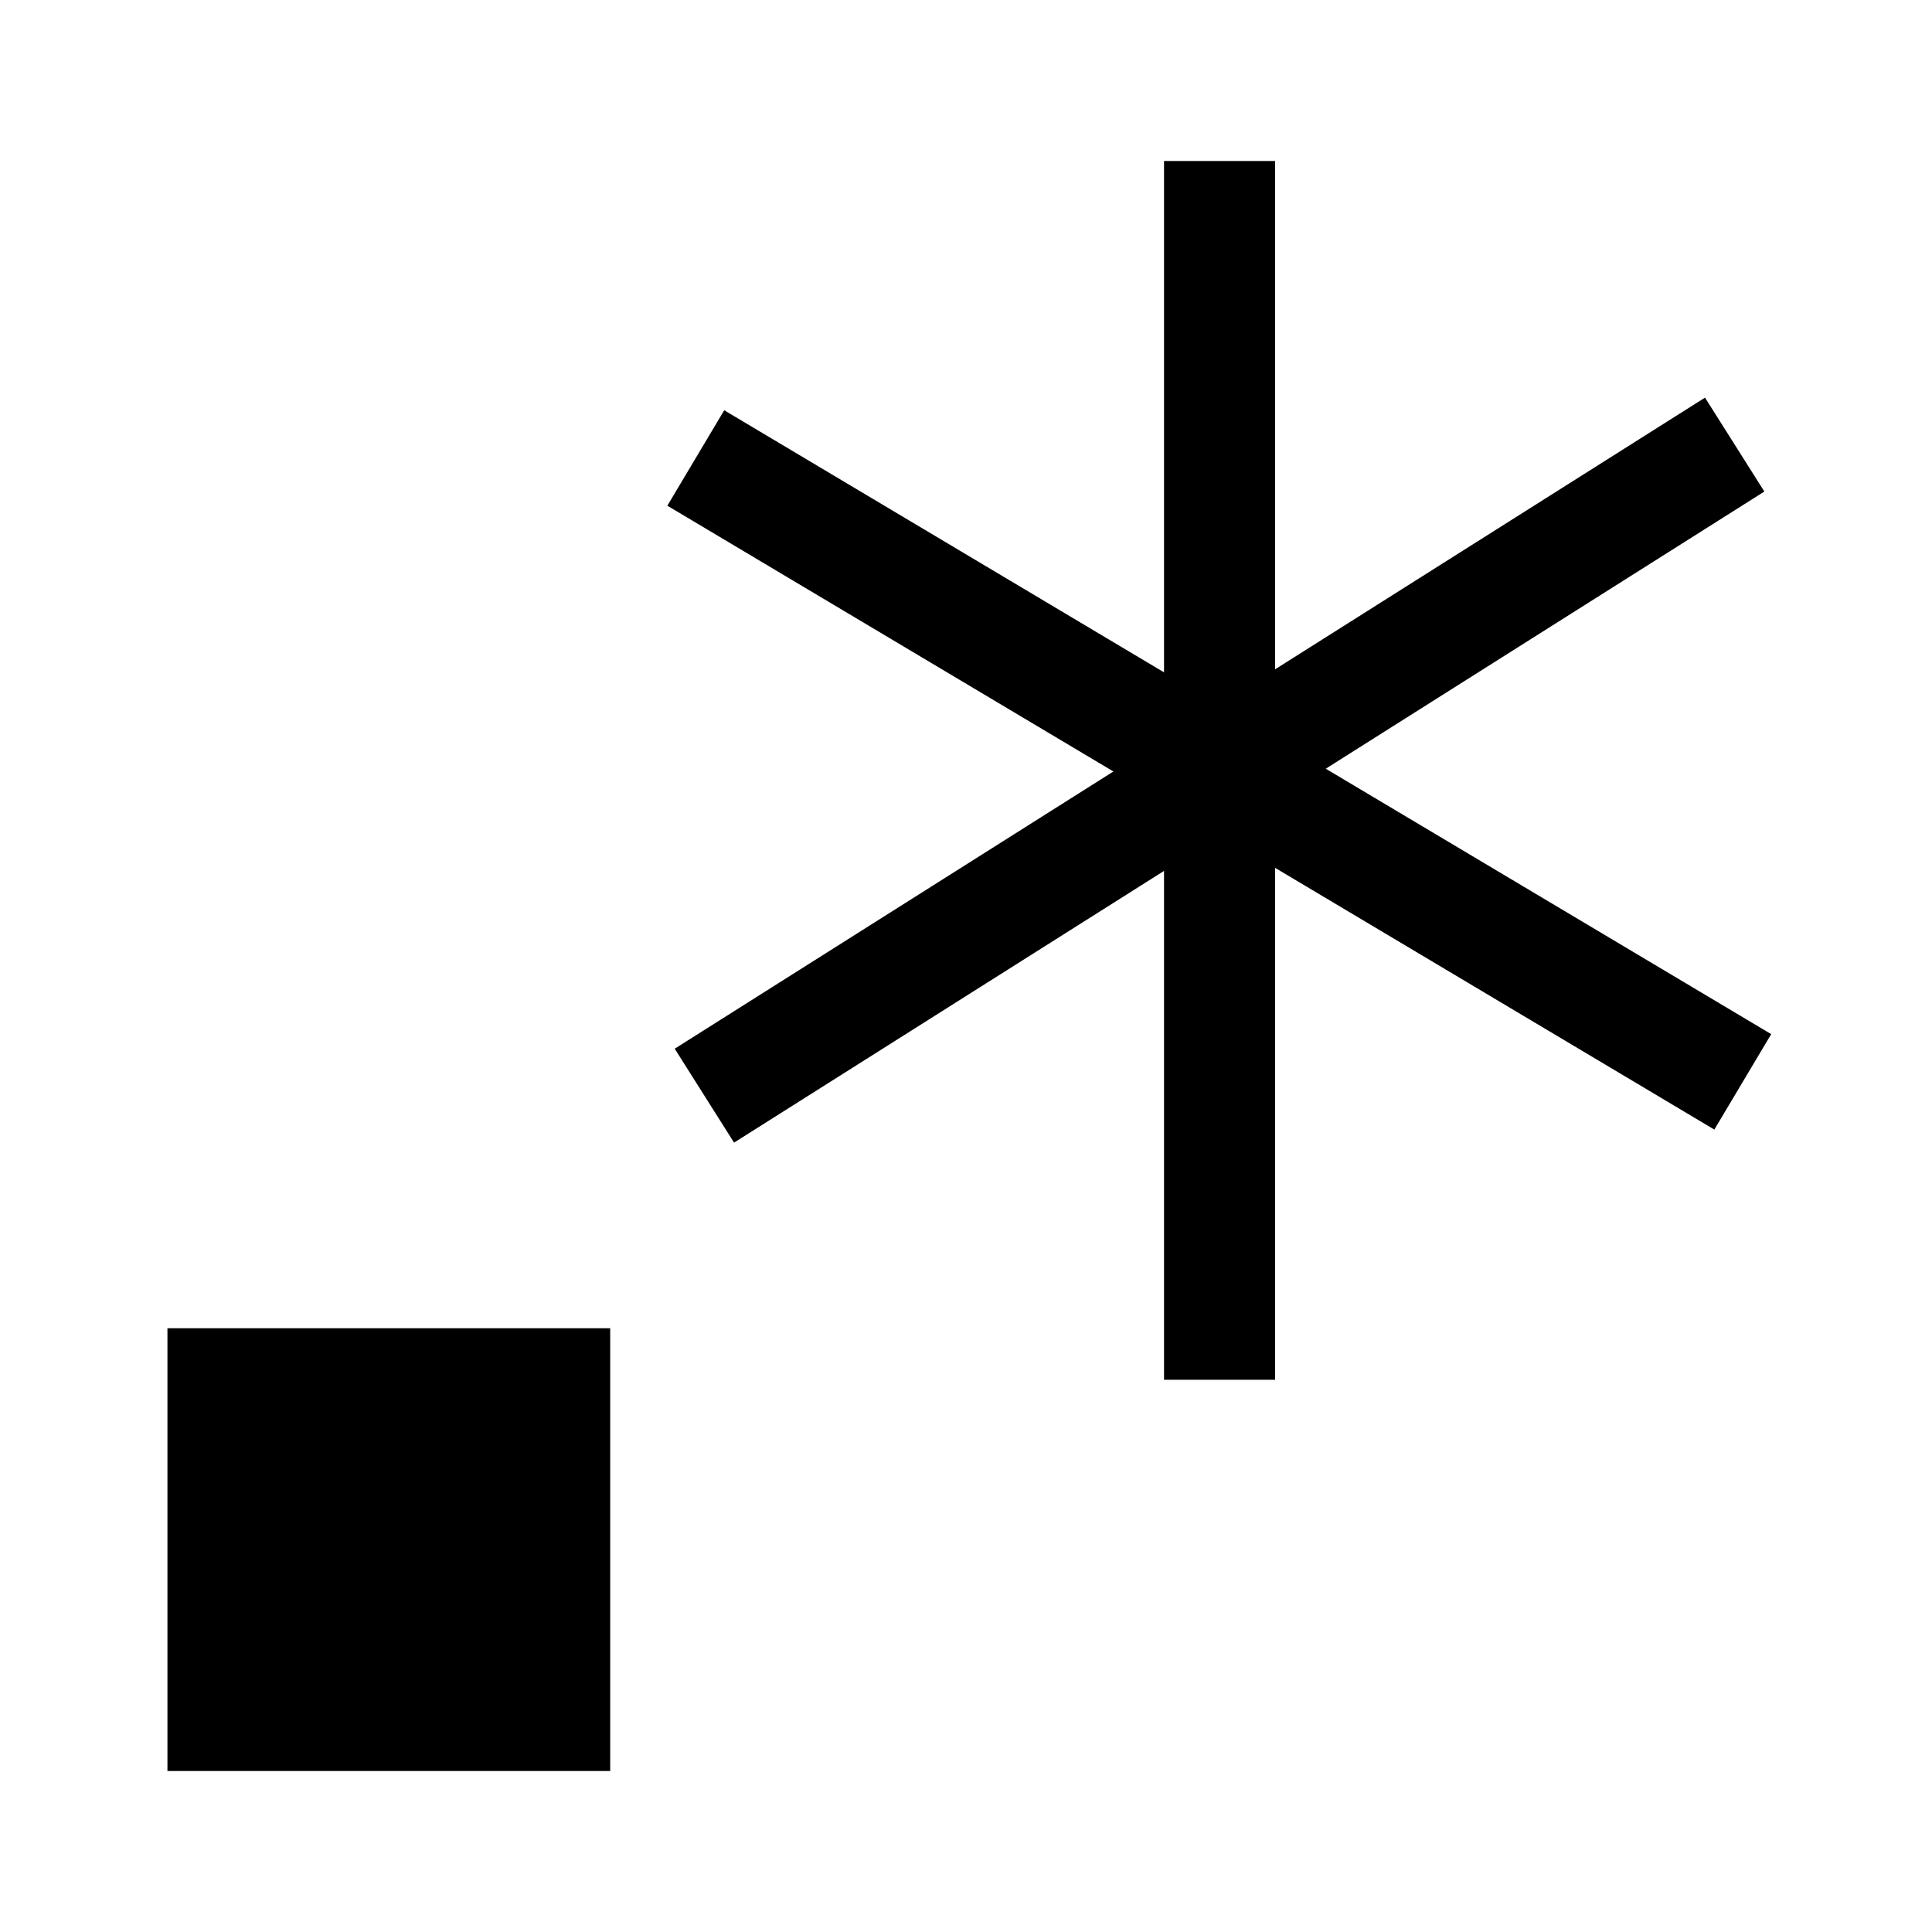 <?xml version="1.0" encoding="UTF-8"?>
<svg id="Layer_1" data-name="Layer 1" xmlns="http://www.w3.org/2000/svg" viewBox="0 0 24 24">
  <defs>
    <style>
      .cls-1 {
      fill: currentColor;
      }
    </style>
  </defs>
  <rect class="cls-1" x="14.46" y="2" width="1.38" height="15.14" />
  <rect class="cls-1" x="14.46" y="2" width="1.38" height="15.14"
    transform="translate(-.83 17.68) rotate(-59.21)" />
  <rect class="cls-1" x="7.58" y="8.88" width="15.14" height="1.38"
    transform="translate(-2.77 9.57) rotate(-32.29)" />
  <rect class="cls-1" x="2.08" y="16.5" width="5.5" height="5.5" />
</svg>